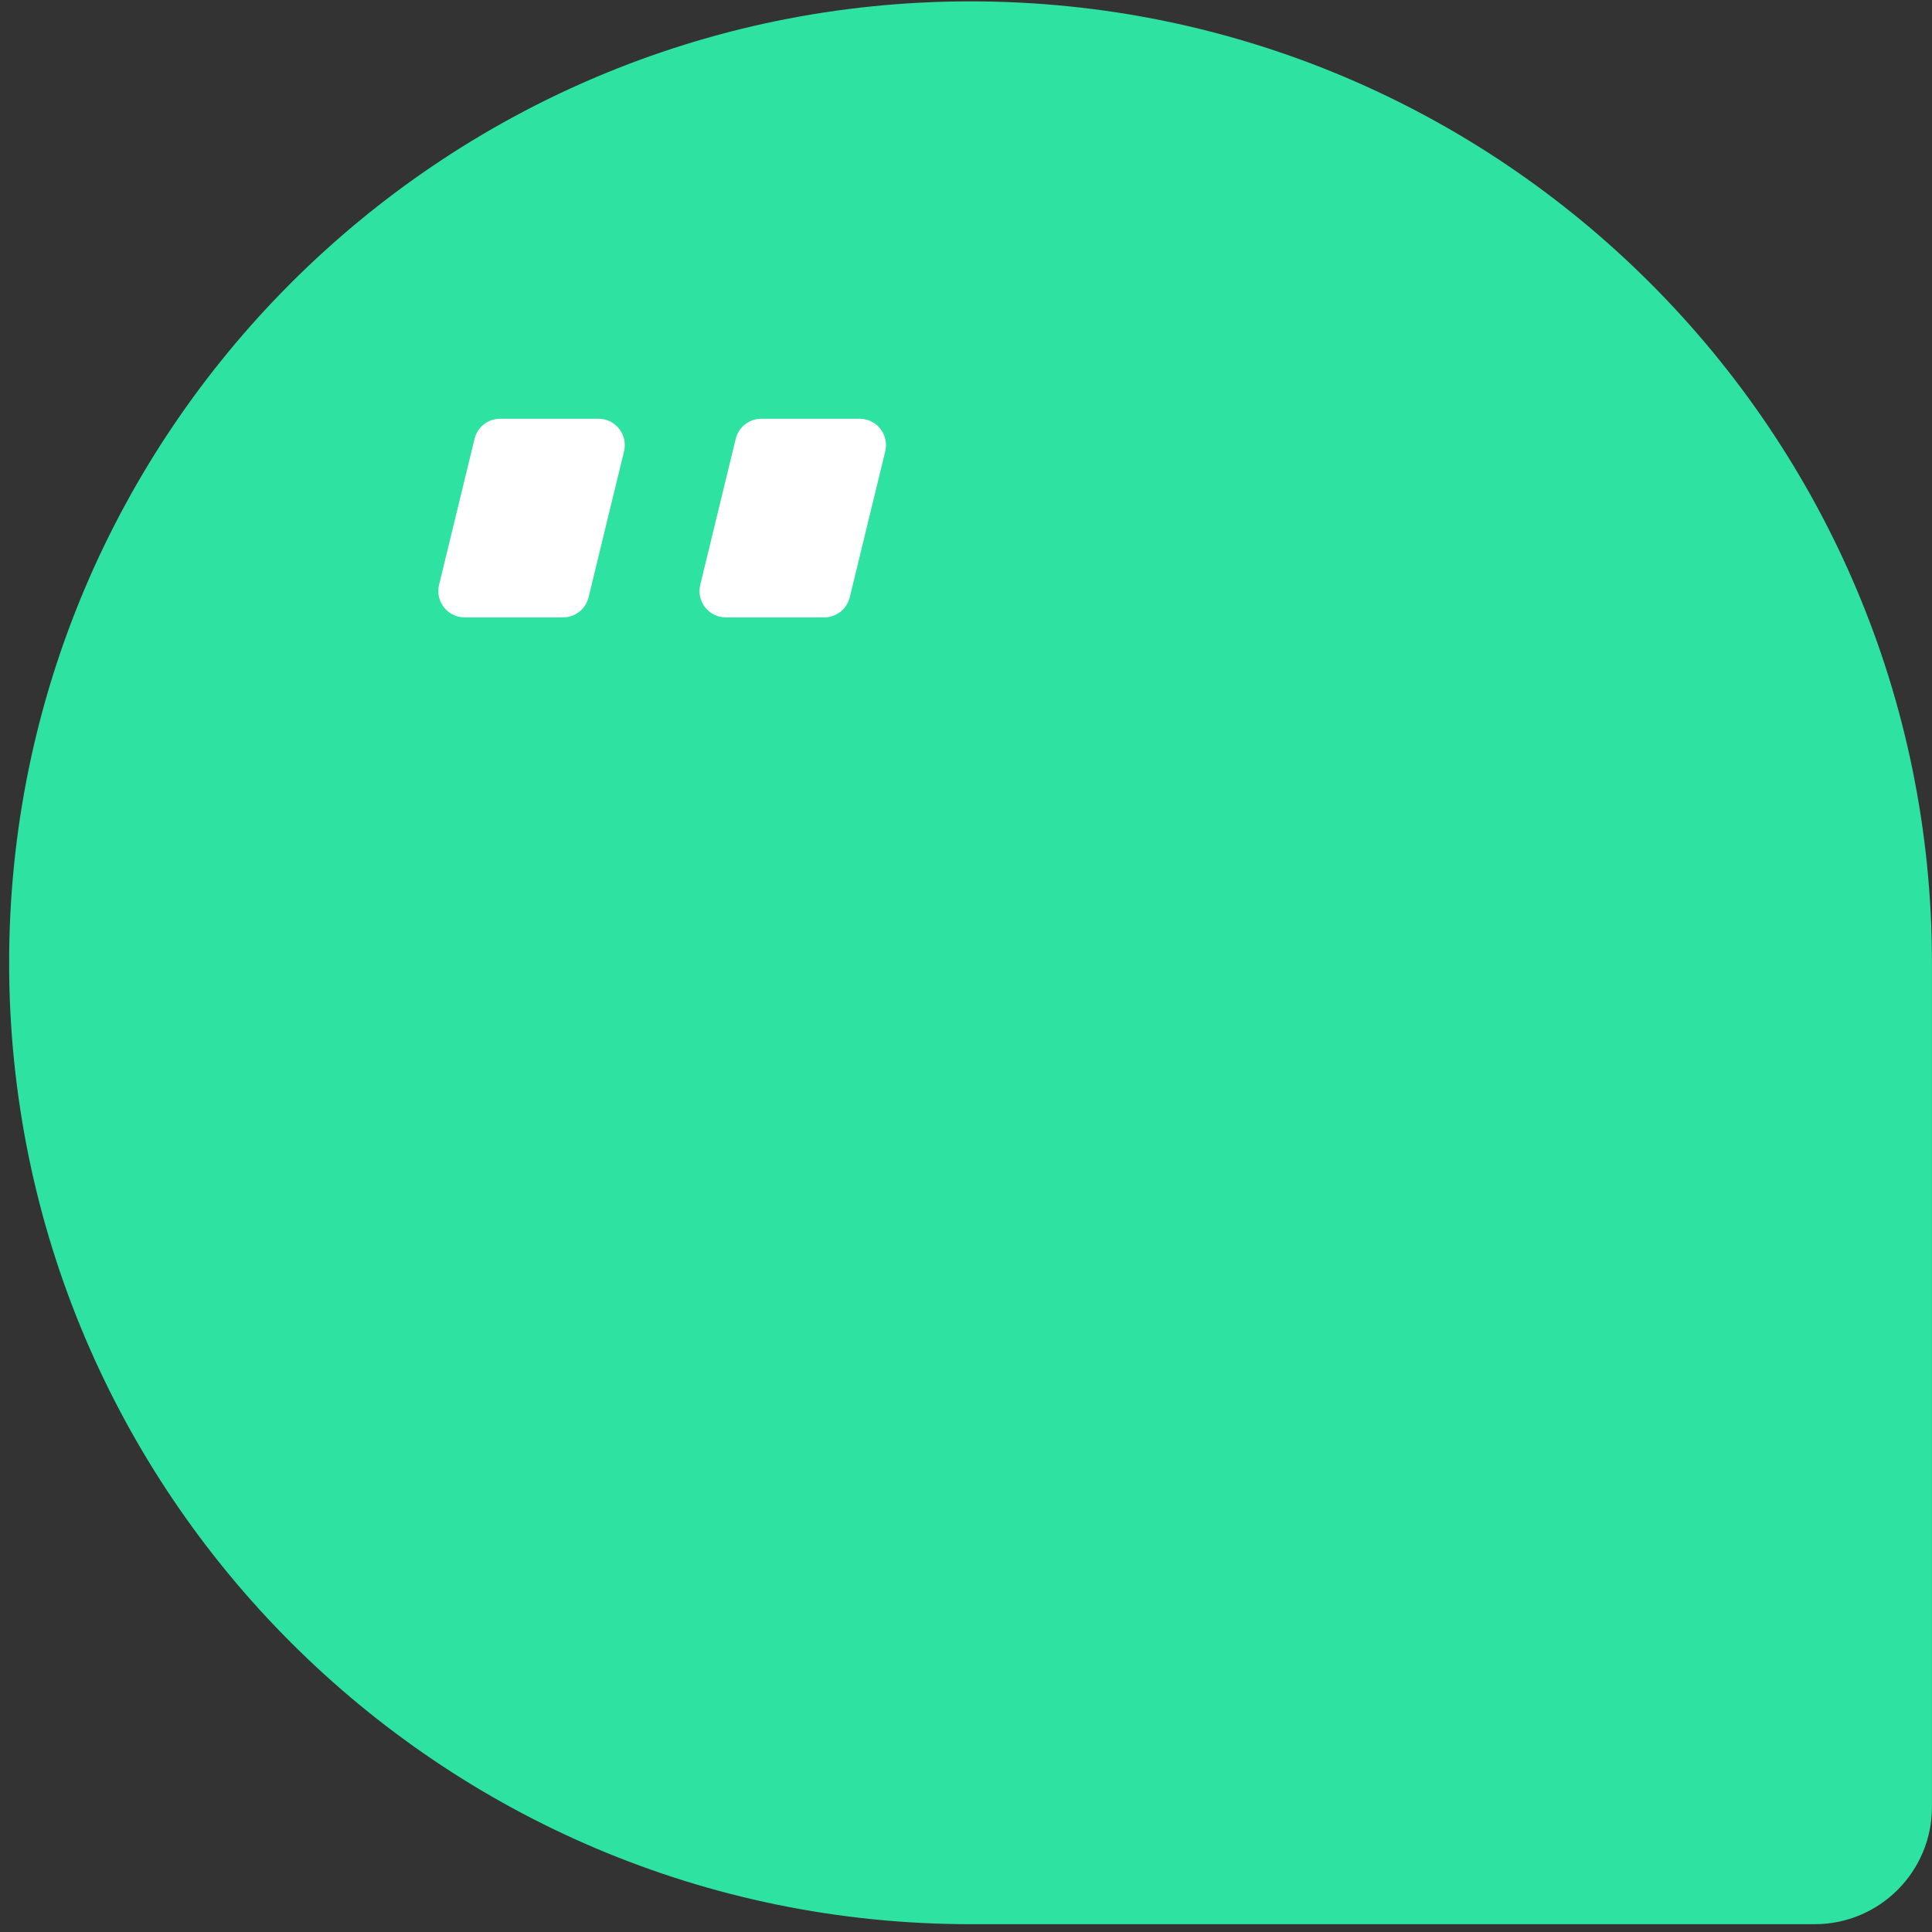 <svg width="157" height="157" viewBox="0 0 157 157" fill="none" xmlns="http://www.w3.org/2000/svg">
<rect x="0" y="0" width="157" height="157" fill="#333333" stroke="none"/>
<path d="M78.868 0.111C121.988 0.111 156.996 35.118 156.996 78.237V146.844C156.996 152.099 152.73 156.365 147.475 156.365H78.868C35.749 156.365 0.742 121.357 0.742 78.238C0.742 35.118 35.749 0.111 78.868 0.111Z" fill="#2EE3A2"/>
<path d="M45.748 50.172H37.761C36.385 50.172 35.366 48.894 35.673 47.553L38.555 35.692C38.778 34.718 39.644 34.028 40.643 34.028H48.63C50.006 34.028 51.025 35.306 50.718 36.647L47.836 48.508C47.613 49.482 46.747 50.172 45.748 50.172Z" fill="white"/>
<path d="M66.973 50.172H58.986C57.611 50.172 56.592 48.894 56.898 47.553L59.78 35.692C60.003 34.718 60.87 34.028 61.868 34.028H69.855C71.231 34.028 72.25 35.306 71.944 36.647L69.061 48.508C68.839 49.482 67.972 50.172 66.973 50.172Z" fill="white"/>
</svg>
